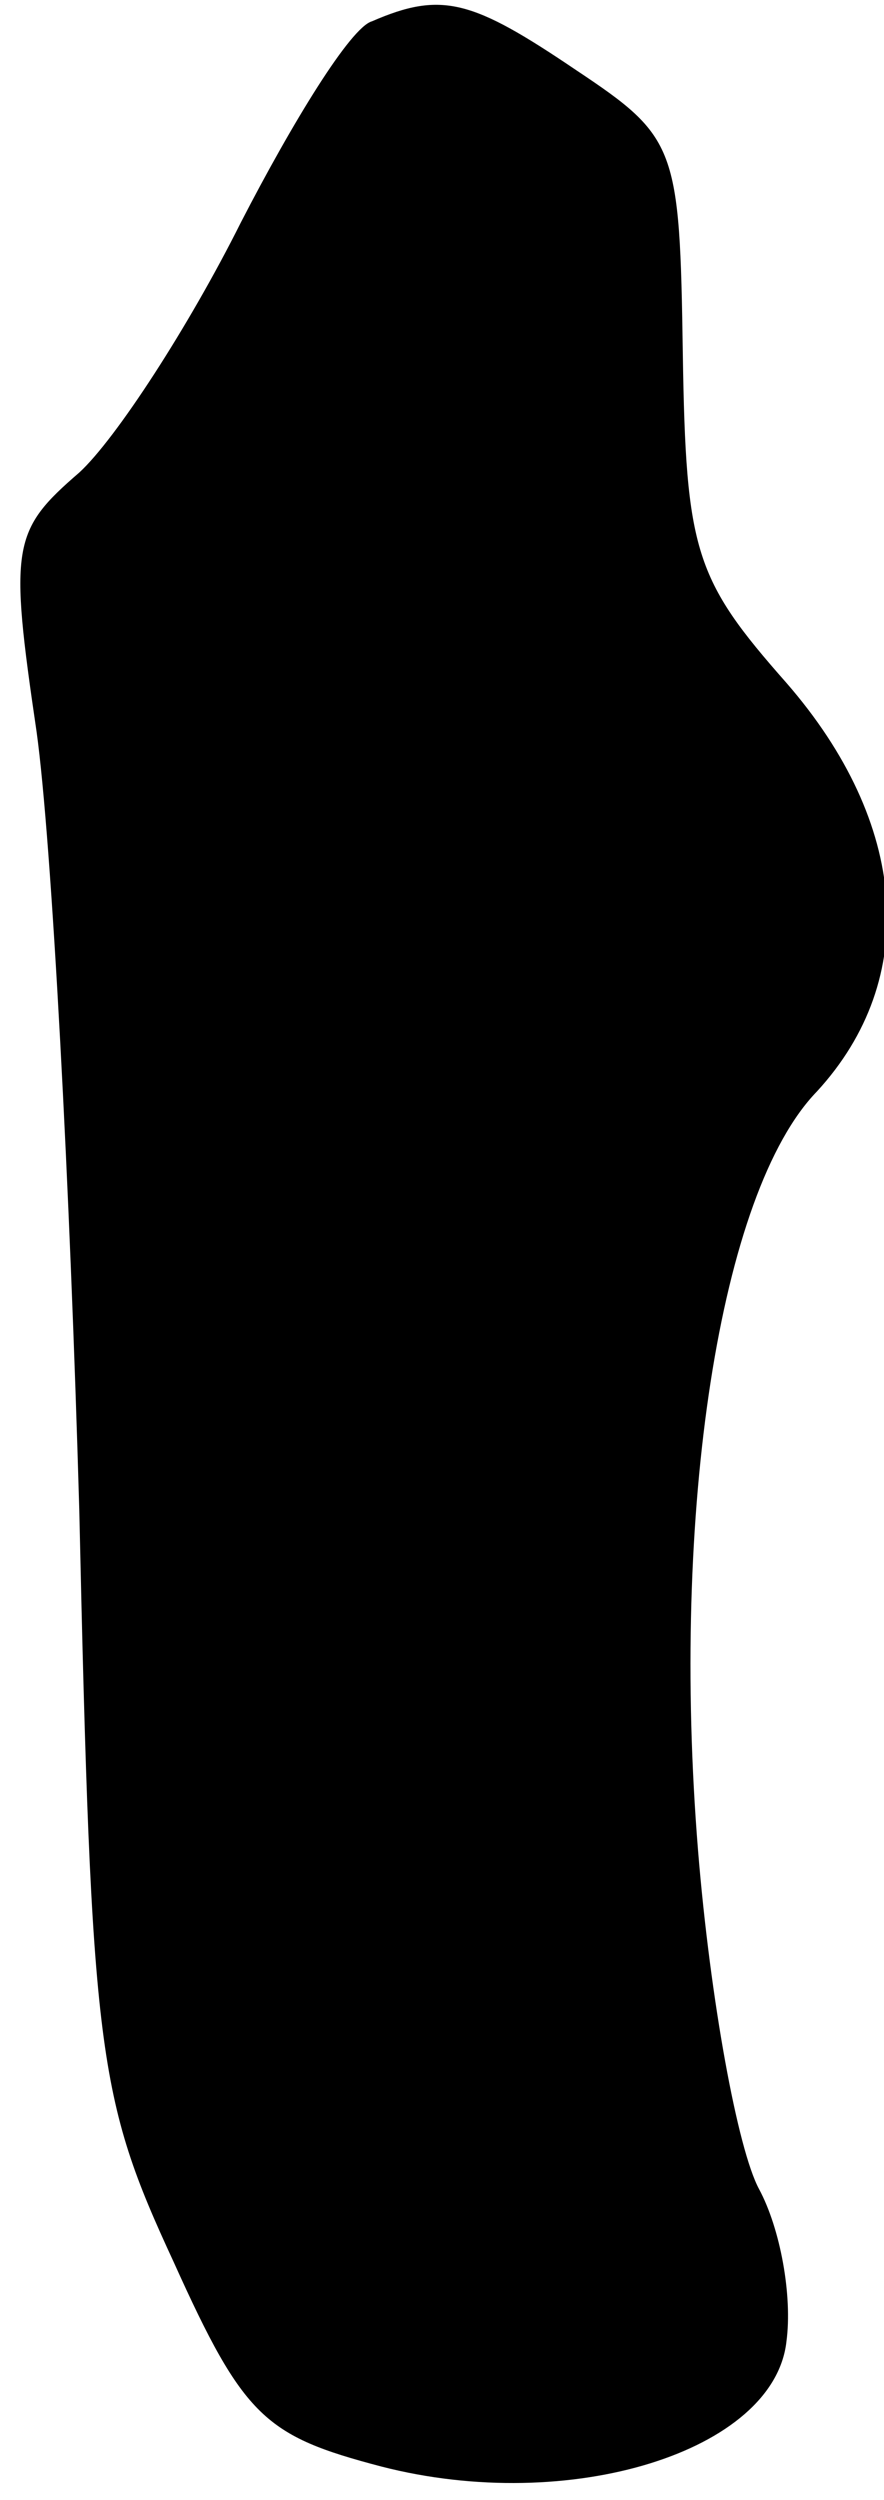 <?xml version="1.0" standalone="no"?>
<!DOCTYPE svg PUBLIC "-//W3C//DTD SVG 20010904//EN"
 "http://www.w3.org/TR/2001/REC-SVG-20010904/DTD/svg10.dtd">
<svg version="1.0" xmlns="http://www.w3.org/2000/svg"
 width="29pt" height="82pt" viewBox="0 0 29 82"
 preserveAspectRatio="xMidYMid meet">
<g transform="translate(0,82) scale(0.1,-0.1)"
fill="#000000" stroke="none">
<path fill="#000000" stroke="none" d="M122 813 c-7 -2 -26 -33 -43 -66 -17
-34 -41 -71 -53 -82 -22 -19 -23 -24 -14 -85 5 -36 11 -150 14 -255 4 -179 6
-193 31 -247 23 -51 30 -57 68 -67 62 -16 129 5 133 41 2 15 -2 37 -9 50 -7
13 -16 62 -20 111 -9 111 7 216 39 249 34 37 30 88 -10 134 -30 34 -33 43 -34
108 -1 68 -2 71 -35 93 -34 23 -44 26 -67 16z"/>
</g>
</svg>
